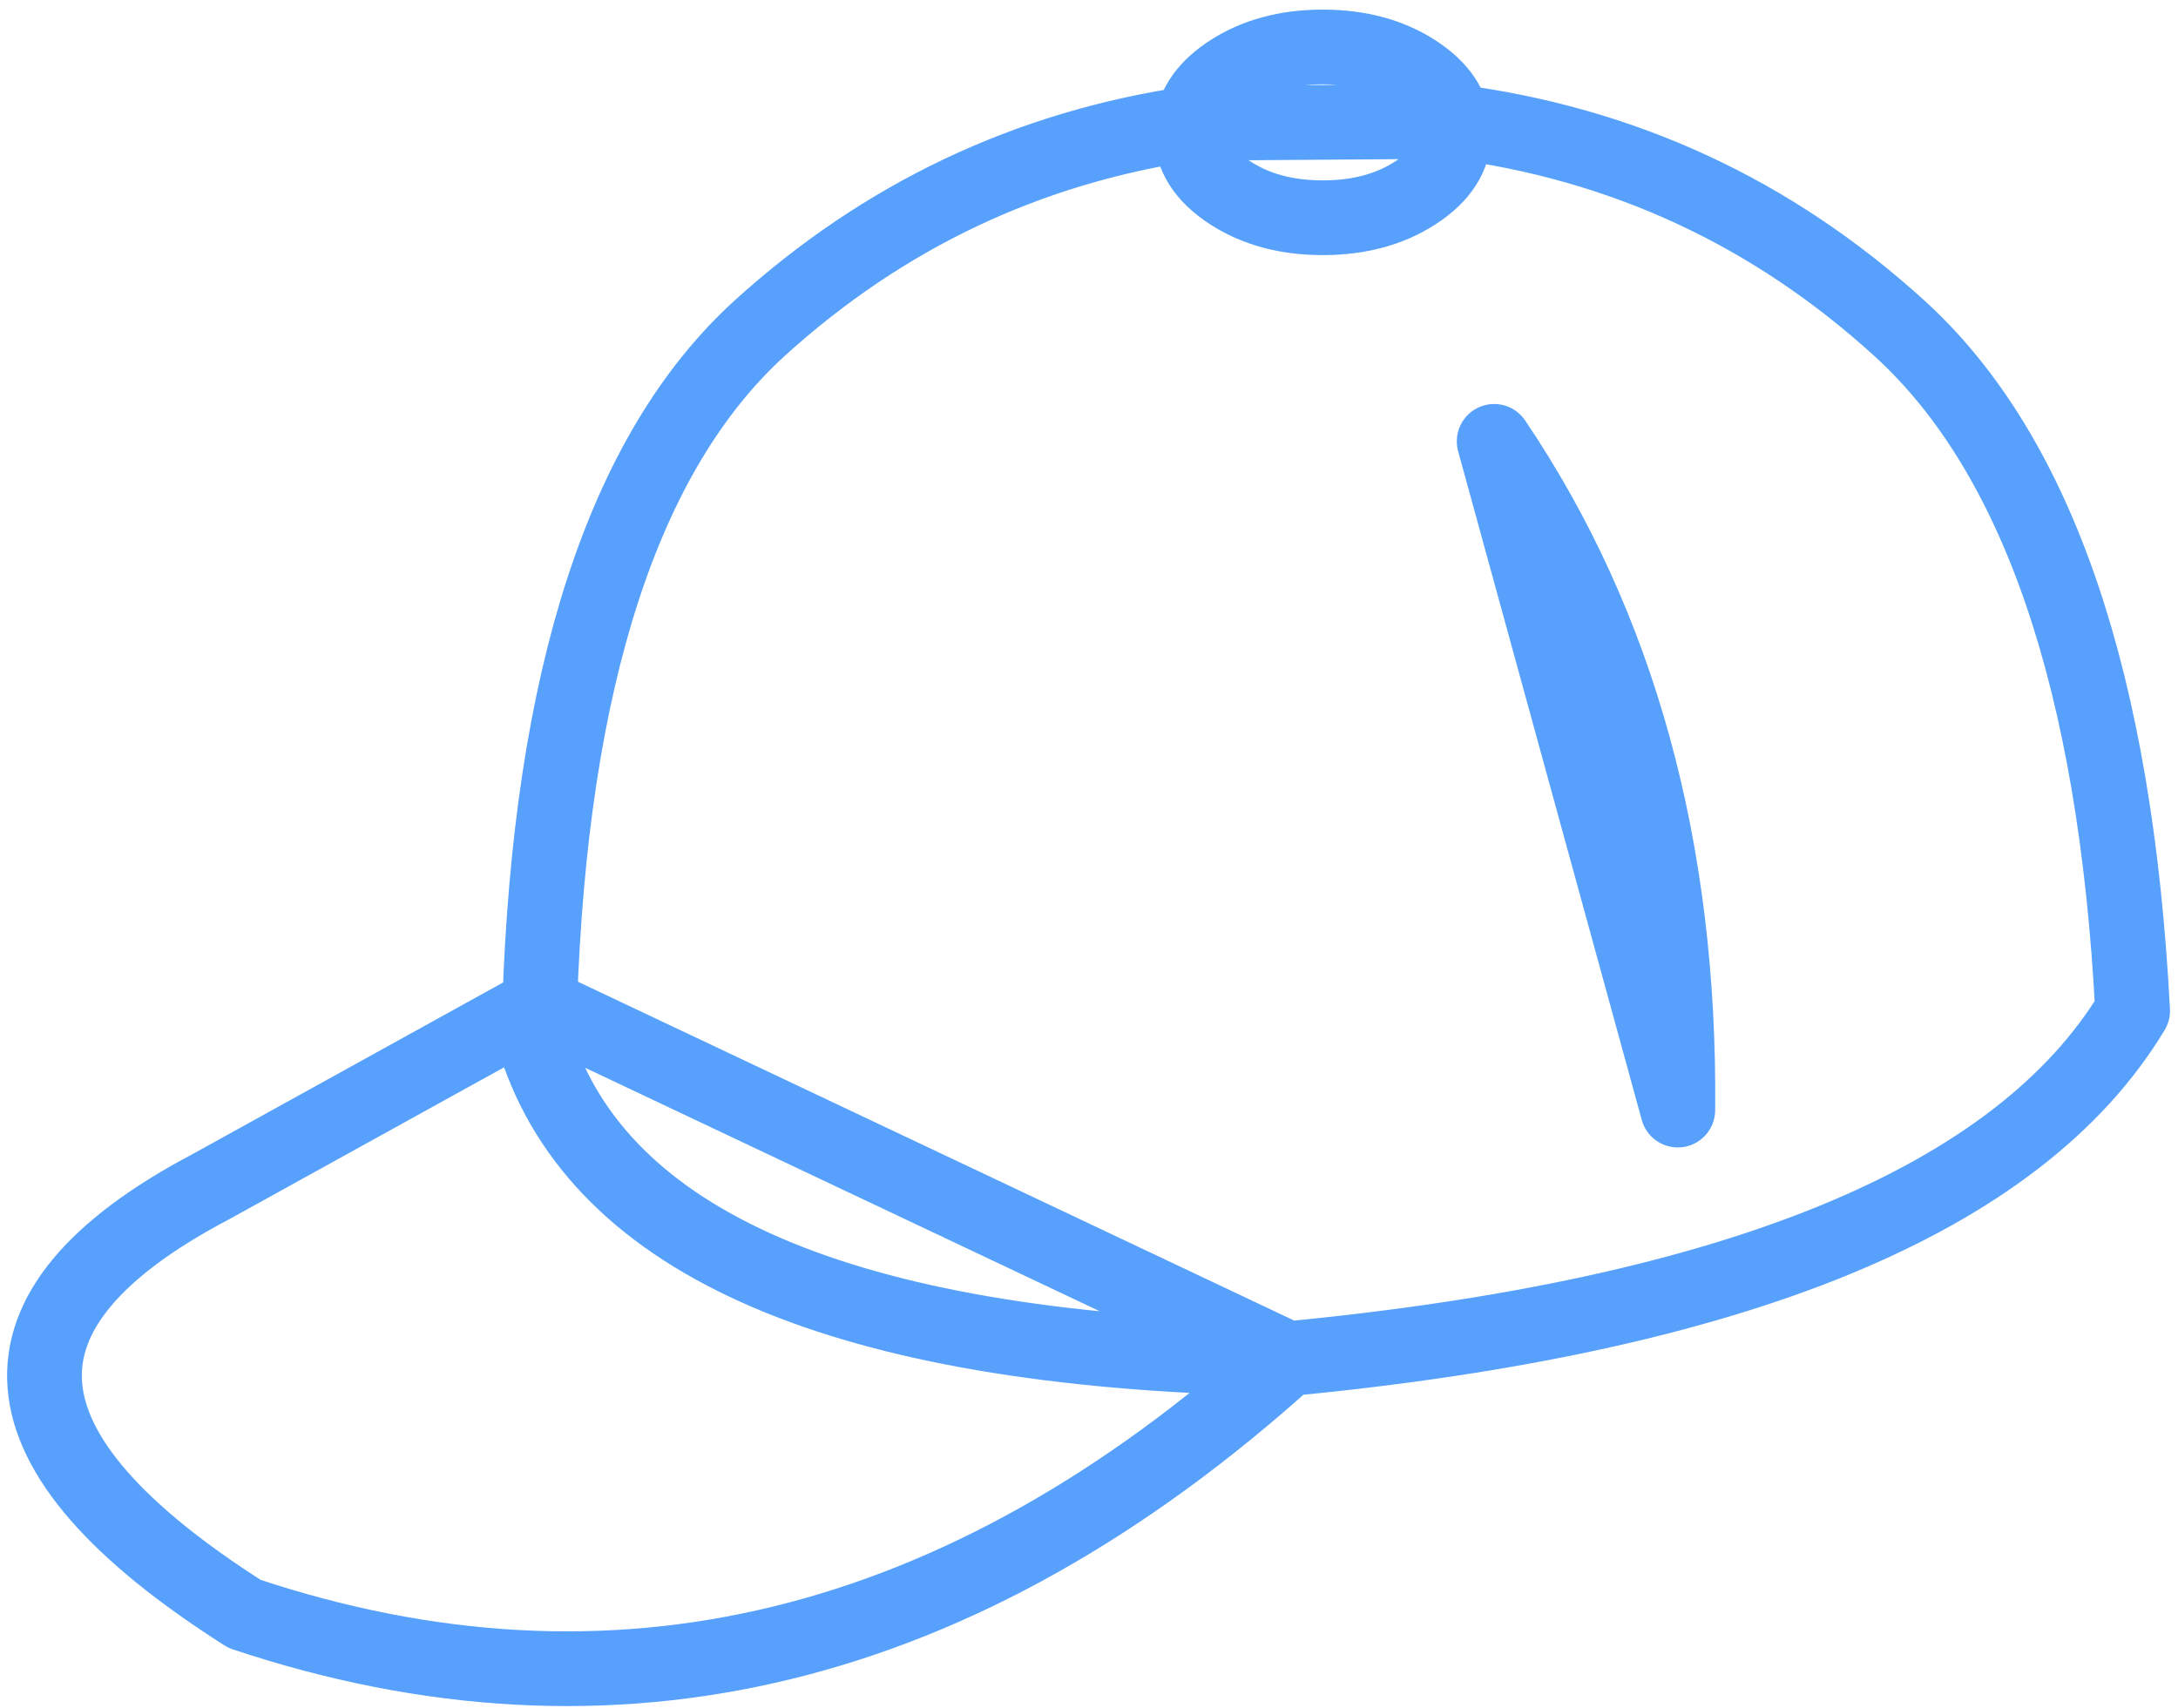 <?xml version="1.0" encoding="UTF-8"?>
<svg width="204px" height="160px" viewBox="0 0 204 160" version="1.1" xmlns="http://www.w3.org/2000/svg" xmlns:xlink="http://www.w3.org/1999/xlink">
    <!-- Generator: Sketch 52.6 (67491) - http://www.bohemiancoding.com/sketch -->
    <title>roles</title>
    <desc>Created with Sketch.</desc>
    <g id="Page-1" stroke="none" stroke-width="1" fill="none" fill-rule="evenodd" stroke-linecap="round" stroke-linejoin="round">
        <g id="roles" transform="translate(4, 4)" stroke="#57A1FC" stroke-width="7">
            <path d="M111.2,2.75 C113.6,1.183 116.5,0.4 119.9,0.4 C123.3,0.4 126.2,1.183 128.6,2.75 C130.62,4.068 131.786,5.61 132.1,7.375 C148.036,9.441 161.97,15.899 173.9,26.75 C186.867,38.55 194.15,59.867 195.75,90.7 C185.083,108.4 158.7,119.267 116.6,123.3 C86.1,150.8 53.533,158.767 18.9,147.2 C-5,131.989 -6.034,118.639 15.8,107.15 L46.55,90.15 C47.55,59.483 54.417,38.35 67.15,26.75 C78.774,16.202 92.274,9.802 107.65,7.55 C107.928,5.714 109.111,4.114 111.2,2.75 Z M132.1,7.375 C132.167,7.71 132.2,8.051 132.2,8.4 C132.2,10.6 131,12.483 128.6,14.05 C126.2,15.617 123.3,16.4 119.9,16.4 C116.5,16.4 113.6,15.617 111.2,14.05 C108.8,12.483 107.6,10.6 107.6,8.4 C107.6,8.115 107.617,7.831 107.65,7.55 L132.1,7.375 Z M135.95,37.35 C147.65,54.683 153.383,75.567 153.15,100 L135.95,37.35 Z M116.6,123.3 C76.4,122.7 53.017,113.15 46.45,94.65 C46.483,93.117 46.517,91.617 46.55,90.15 L116.6,123.3 Z" id="Layer0_0_1_STROKES"></path>
        </g>
    </g>
</svg>